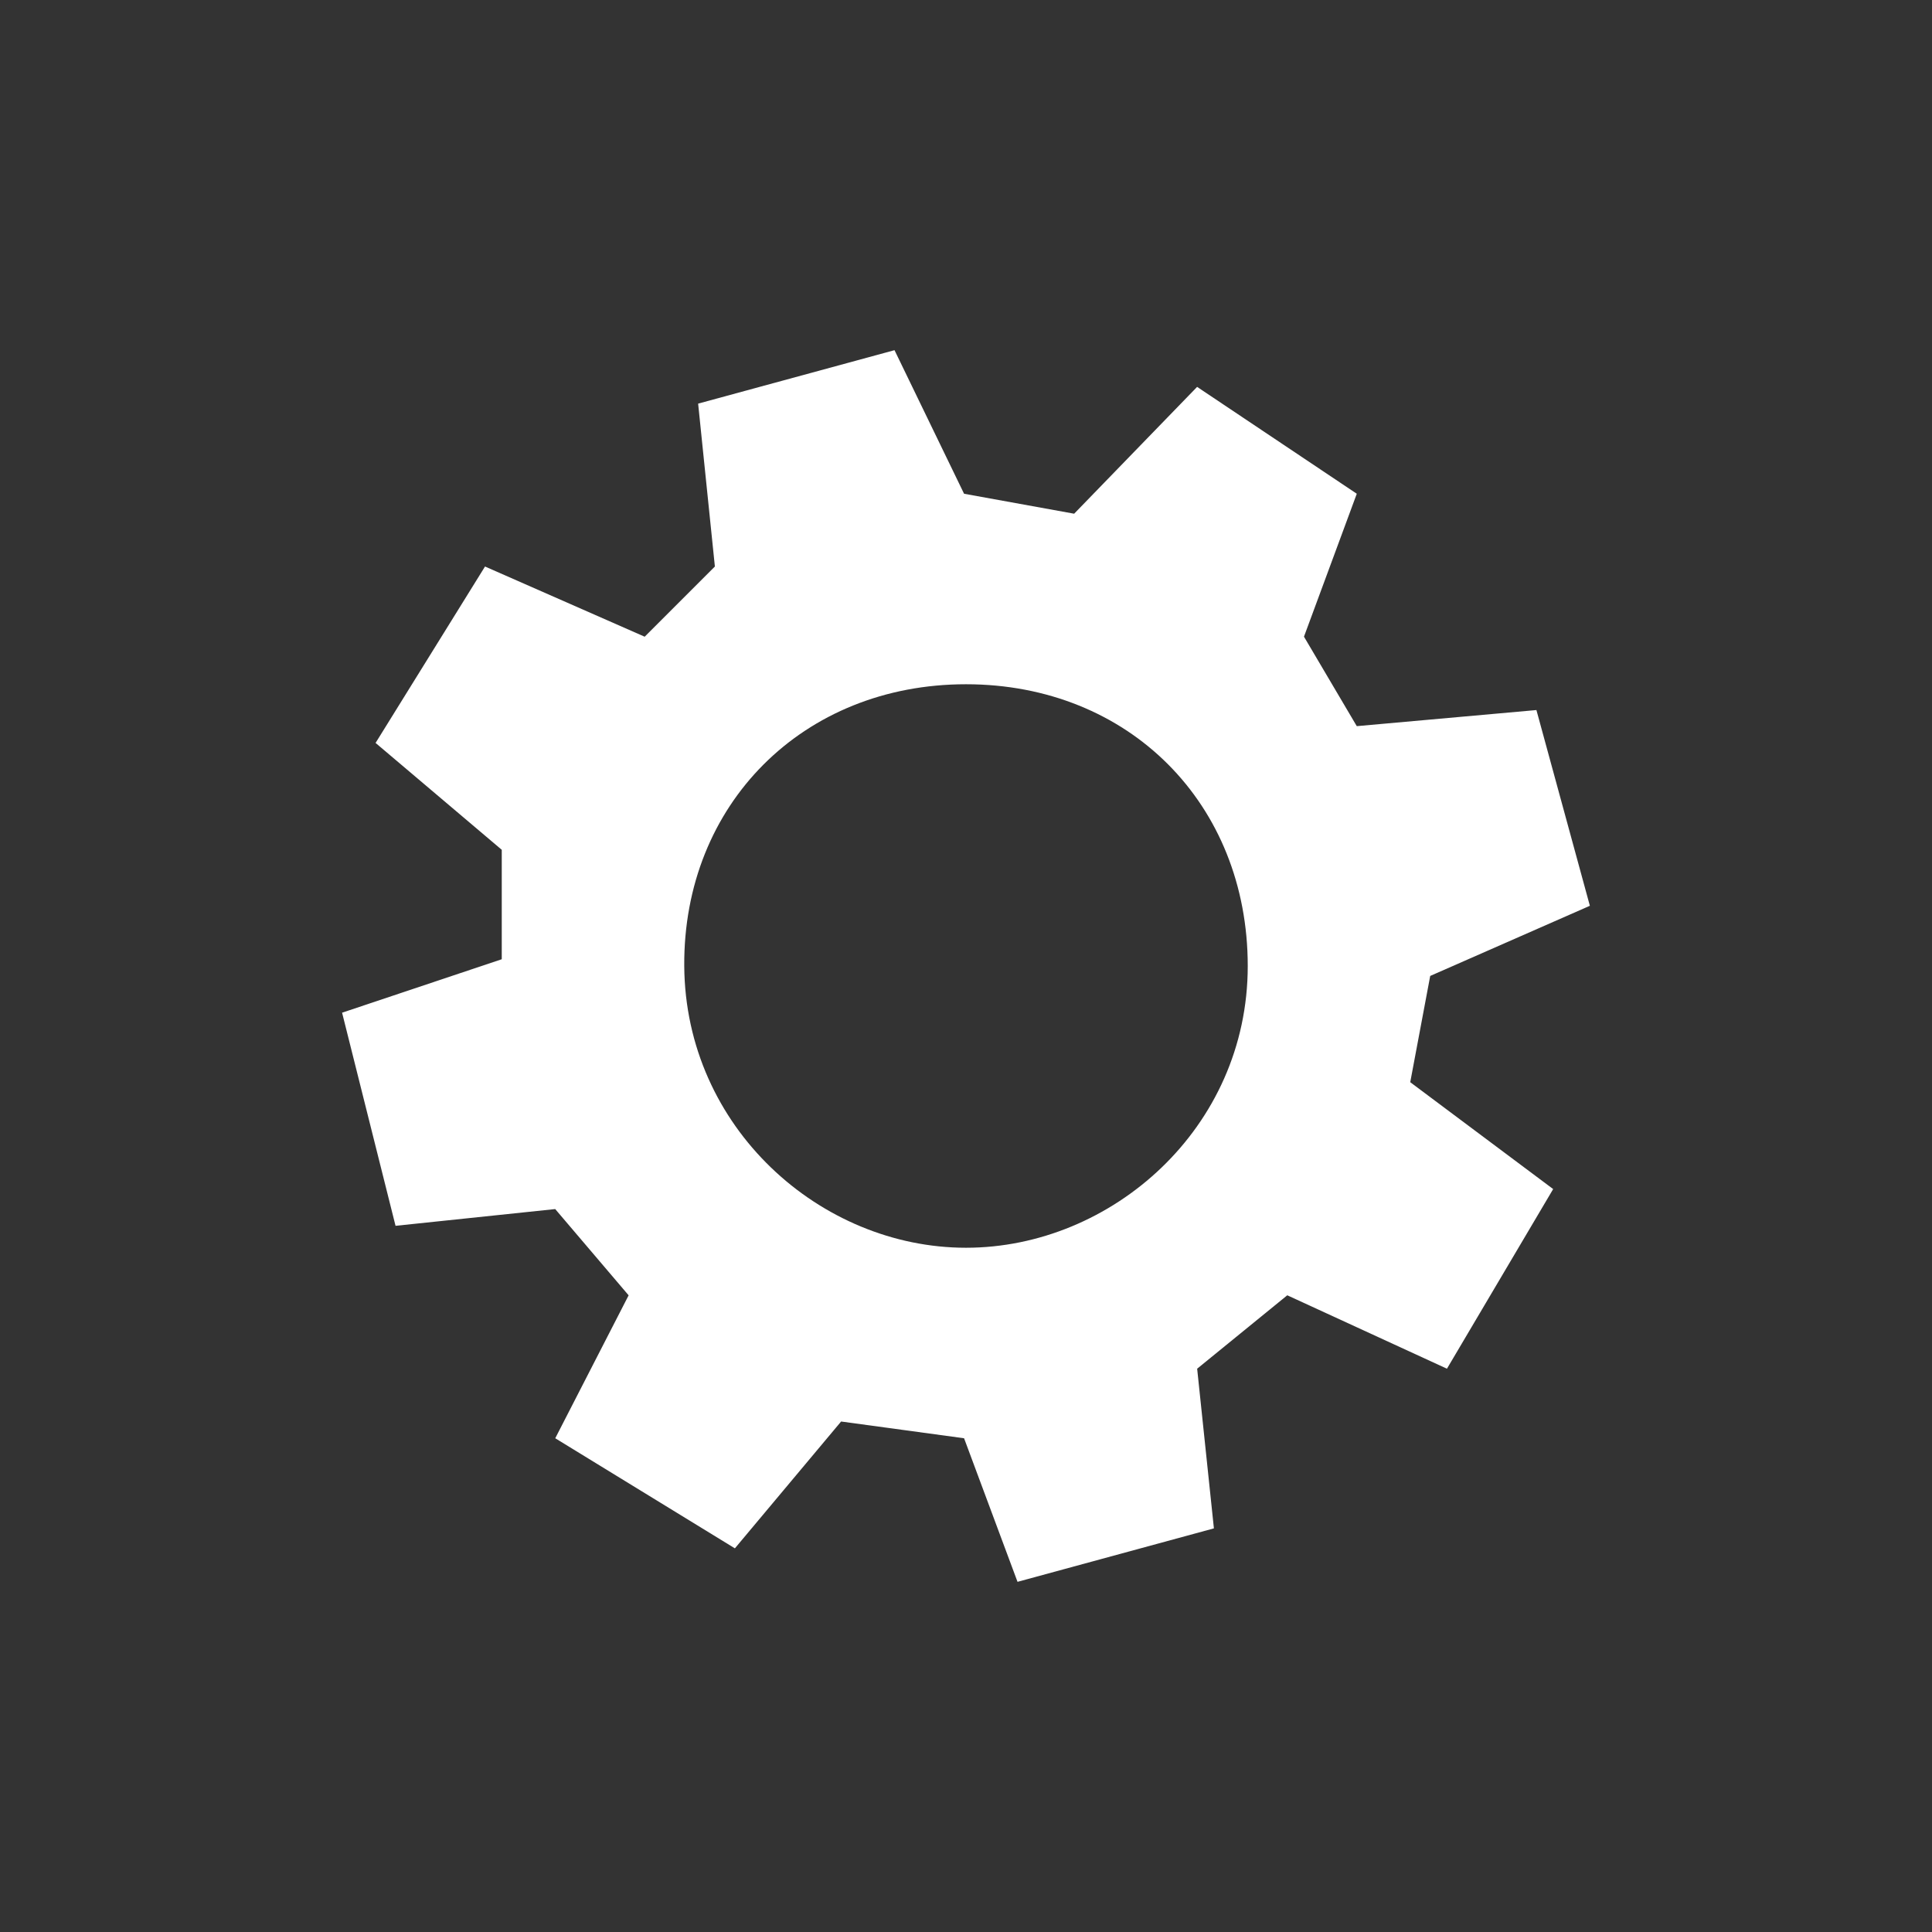 <svg width="48" height="48" xmlns="http://www.w3.org/2000/svg">
 <rect width="100%" height="100%" fill="#333333" stroke="none"/>
 <path fill="#ffffff" d="m35.533,24.248l-0.496,2.639l3.551,2.655l-2.639,4.463l-3.967,-1.824l-2.239,1.824l0.416,3.967l-4.879,1.328l-1.328,-3.567l-3.055,-0.416l-2.639,3.151l-4.463,-2.735l1.823,-3.551l-1.824,-2.143l-3.967,0.416l-1.328,-5.295l3.967,-1.328l0,-2.719l-3.135,-2.655l2.719,-4.383l3.967,1.744l1.744,-1.744l-0.416,-4.047l4.879,-1.328l1.728,3.567l2.735,0.496l3.055,-3.151l3.967,2.655l-1.312,3.551l1.312,2.223l4.463,-0.4l1.328,4.863l-3.967,1.743zm-18.533,-0.248c0.027,4.017 3.385,7 7,7c3.615,0 7,-2.97 7,-7c0,-4.03 -2.949,-7 -7,-7c-4.051,0 -7.027,2.983 -7,7z"/>
</svg>